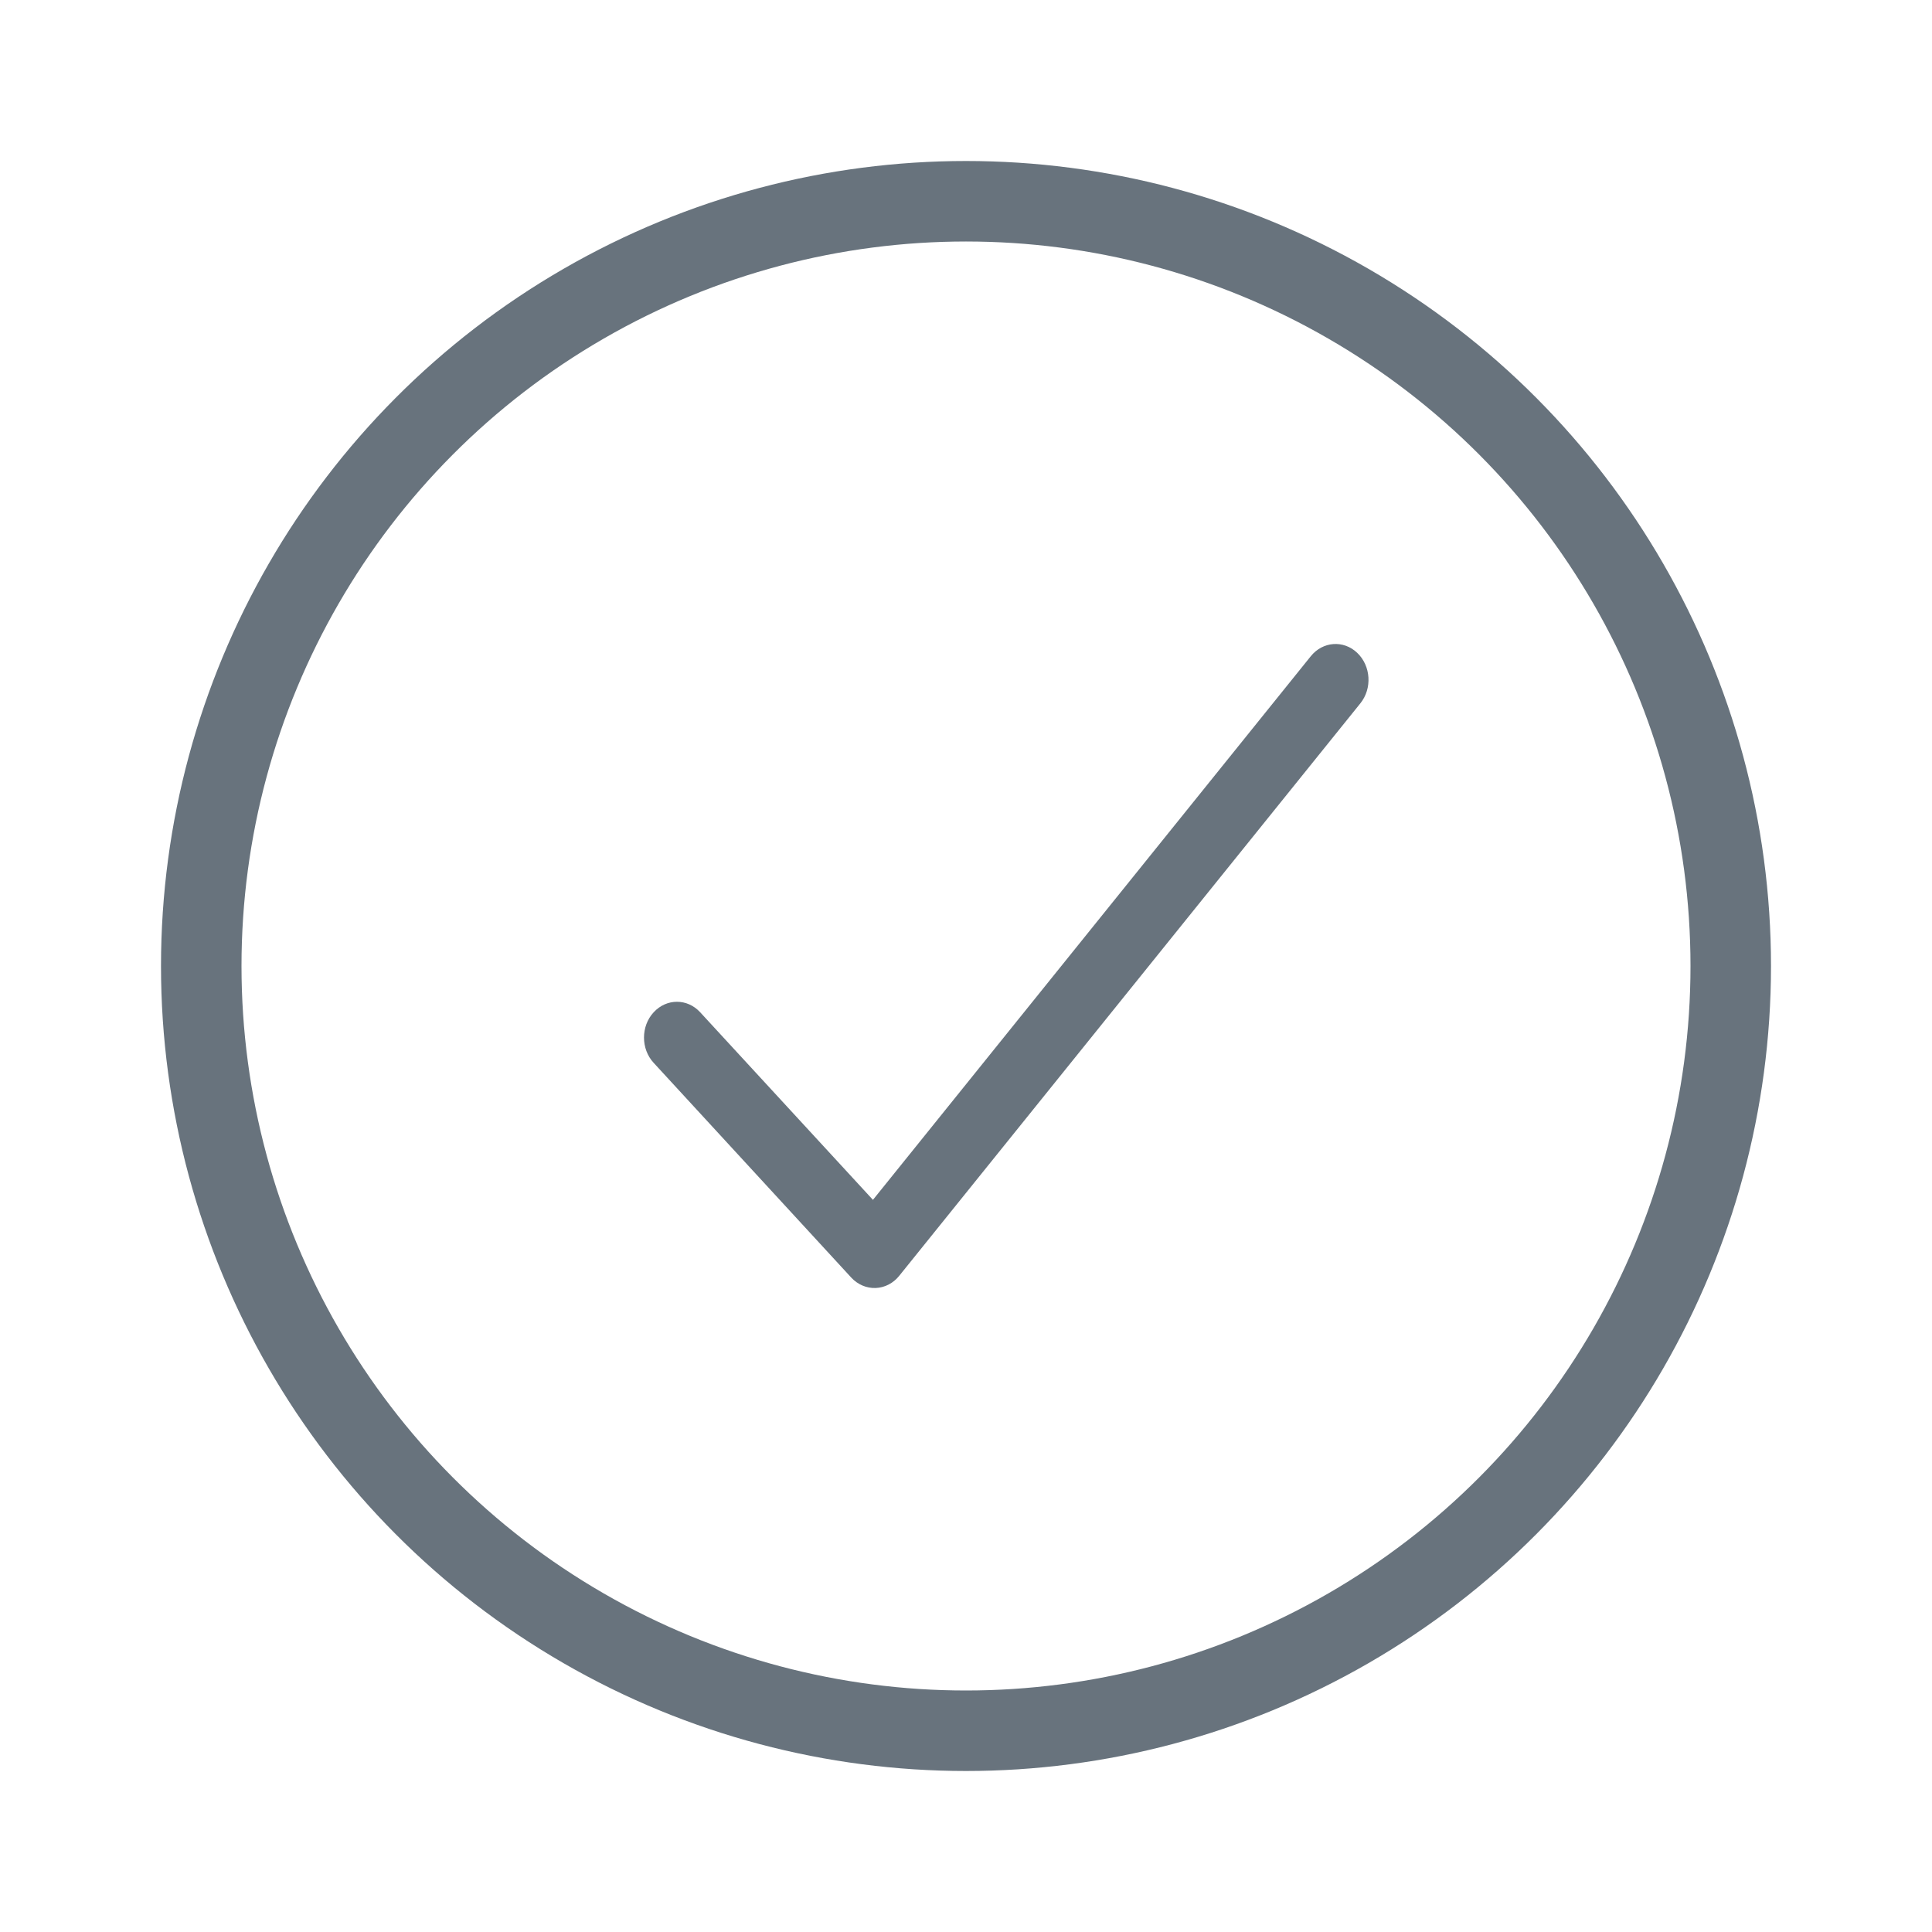 <svg width="24" height="24" viewBox="0 0 24 24" fill="none" xmlns="http://www.w3.org/2000/svg">
<circle cx="12" cy="12" r="9.5" stroke="#68737D"/>
<path fill-rule="evenodd" clip-rule="evenodd" d="M16.86 8.11C17.03 8.272 17.048 8.552 16.899 8.737L11.171 15.848C11.097 15.941 10.99 15.996 10.877 16C10.764 16.004 10.654 15.957 10.574 15.87L8.12 13.203C7.96 13.03 7.96 12.748 8.12 12.575C8.28 12.401 8.539 12.401 8.698 12.575L10.844 14.905L16.283 8.152C16.432 7.967 16.69 7.948 16.86 8.11Z" fill="#68737D"/>
</svg>
